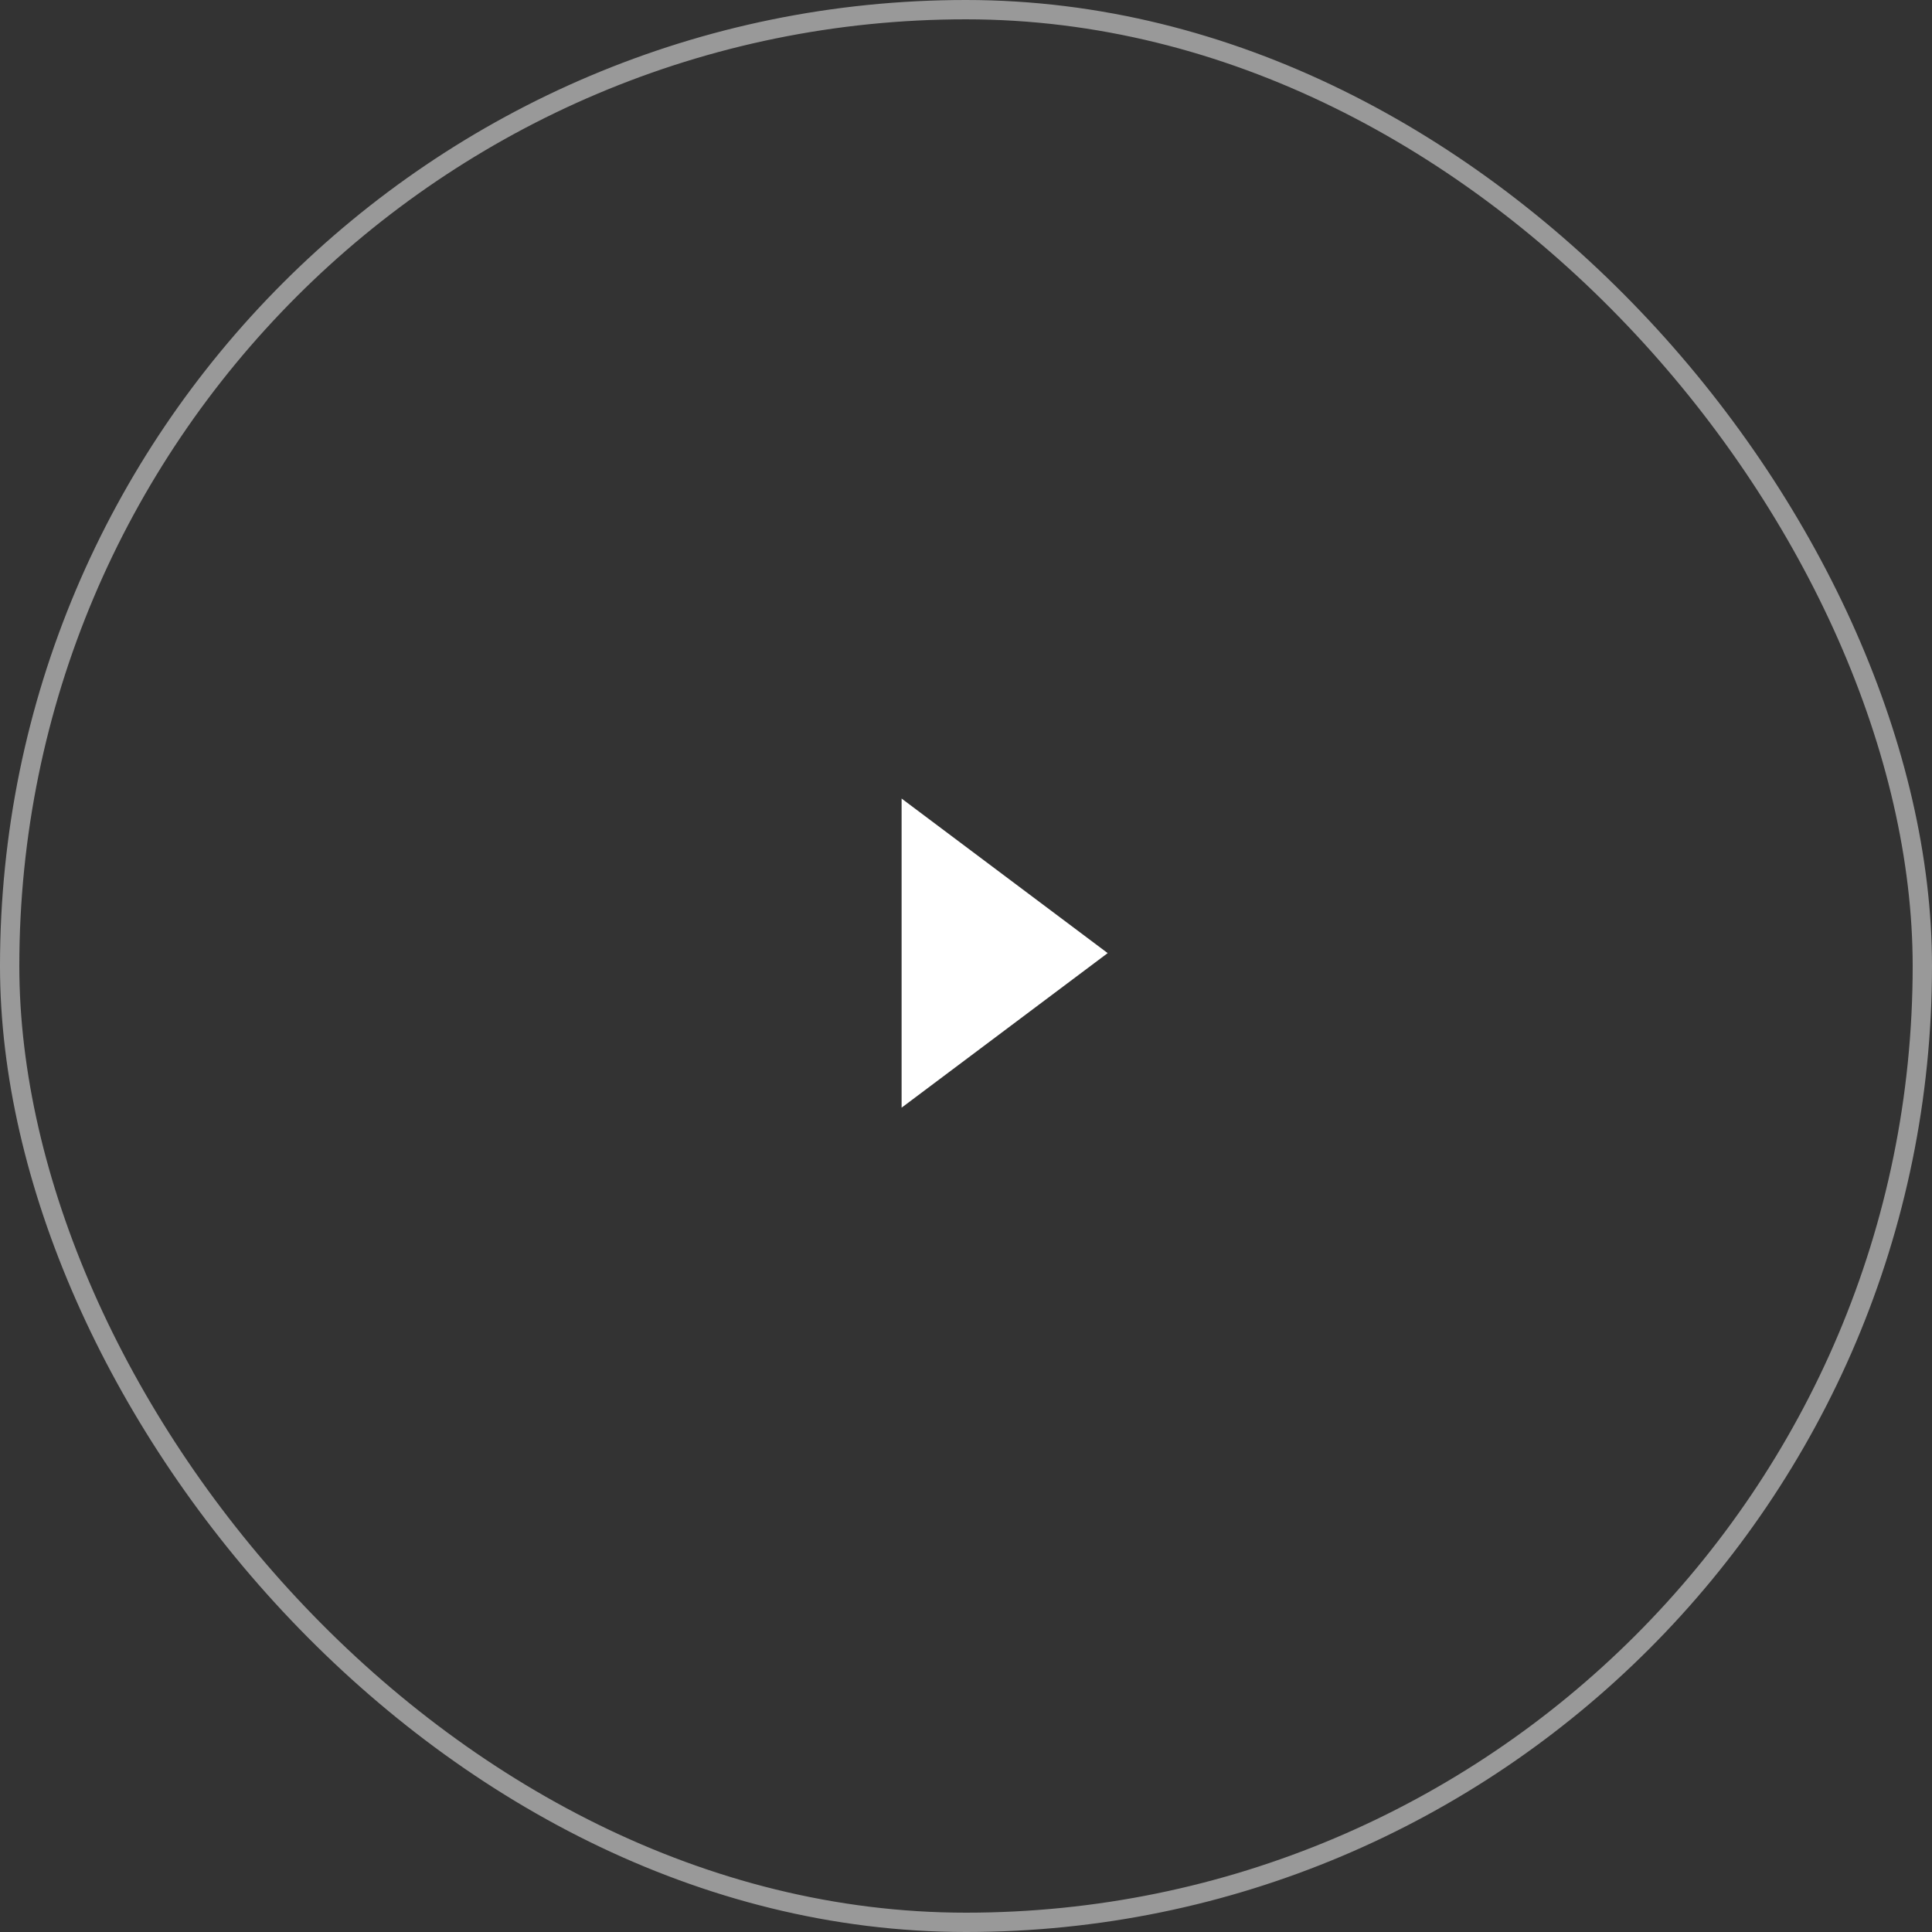 <svg xmlns="http://www.w3.org/2000/svg" width="100" height="100" viewBox="0 0 100 100" fill="none"
    vector-effect="non-scaling-stroke">
    <rect x="0" y="0" width="100" height="100" fill="#333333" stroke="none"/>
    <rect x="0.5" y="0.5" width="99" height="99" rx="49.5" stroke="white" stroke-opacity="0.5" fill="none" />
    <path d="M57.333 49.333L46.667 57.333L46.667 41.333L57.333 49.333Z" fill="white" />
</svg>